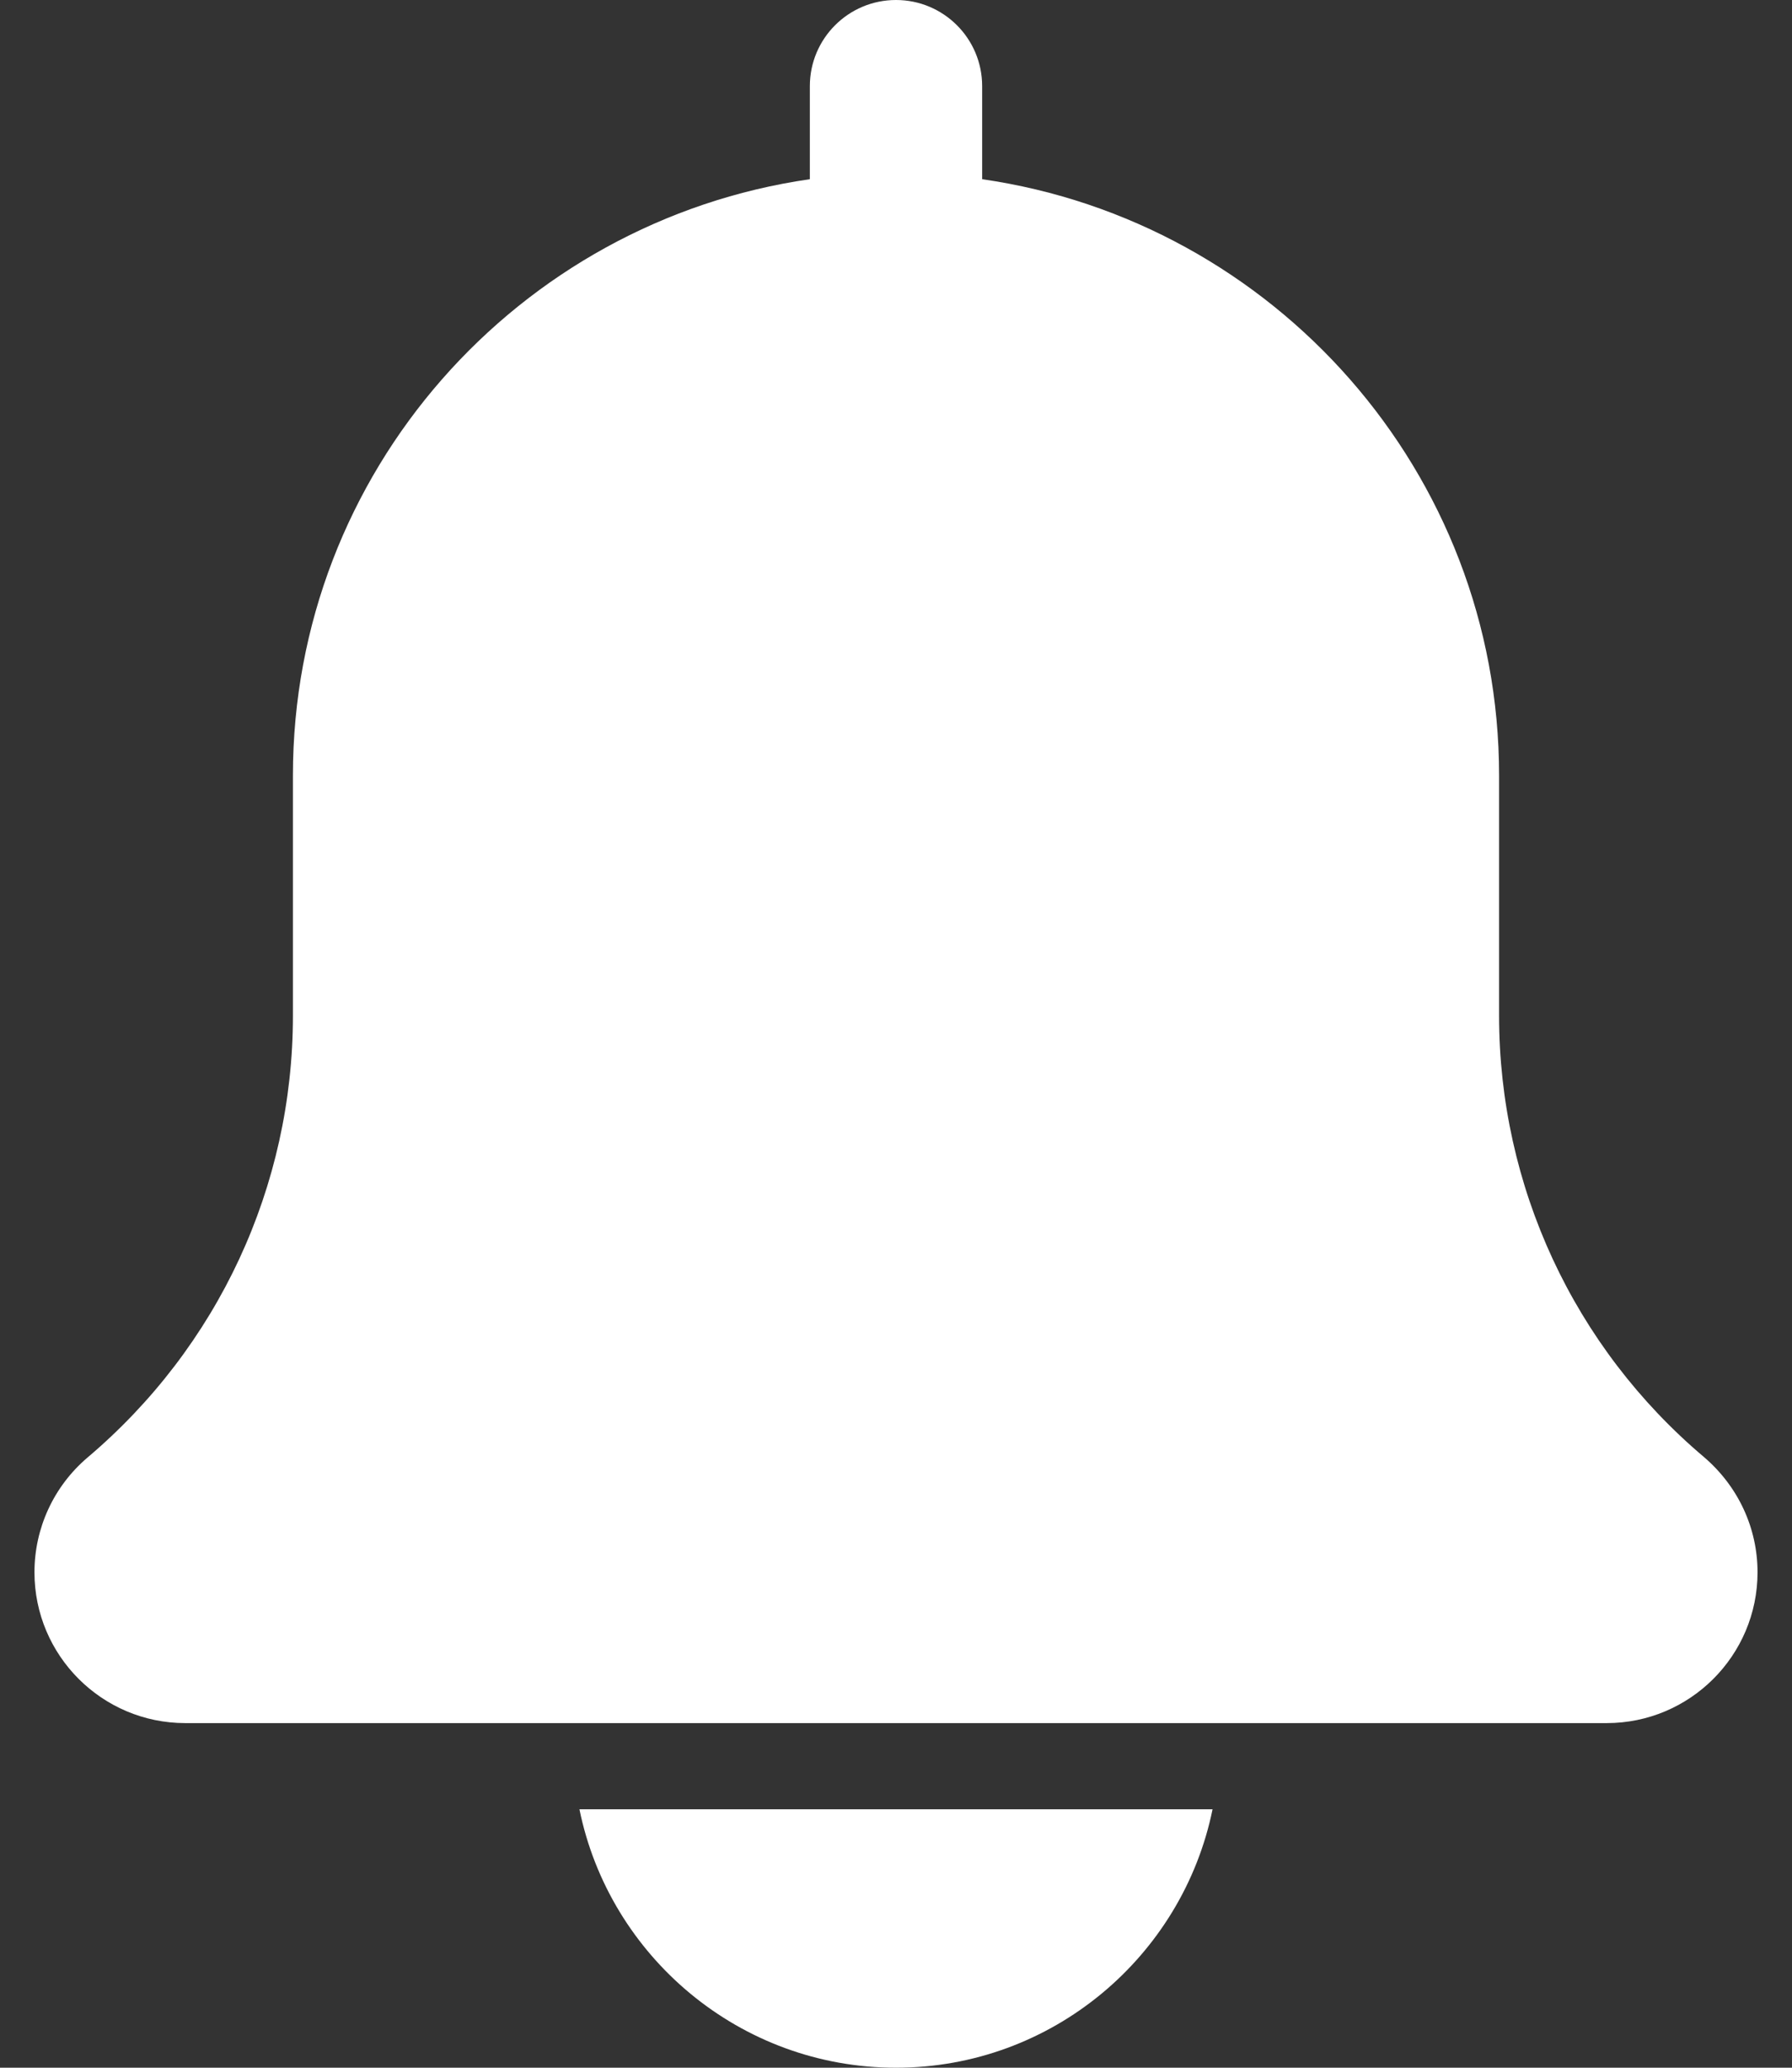 <svg width="26" height="30" viewBox="0 0 26 30" fill="none" xmlns="http://www.w3.org/2000/svg">
<rect x="0" y="0" width="26" height="30" fill="#333333" stroke="none"/>
<path d="M24.724 21.141C22.834 19.544 21.75 17.209 21.75 14.735V11.25C21.75 6.851 18.483 3.21 14.25 2.6V1.25C14.25 0.559 13.69 0 13 0C12.31 0 11.75 0.559 11.75 1.25V2.6C7.516 3.21 4.25 6.851 4.25 11.25V14.735C4.25 17.209 3.166 19.544 1.265 21.151C0.779 21.567 0.5 22.172 0.5 22.812C0.5 24.019 1.481 25 2.688 25H23.312C24.519 25 25.5 24.019 25.5 22.812C25.5 22.172 25.221 21.567 24.724 21.141Z" fill="white"/>
<path d="M13 30C15.264 30 17.157 28.386 17.593 26.25H8.407C8.842 28.386 10.736 30 13 30Z" fill="white"/>
</svg>
